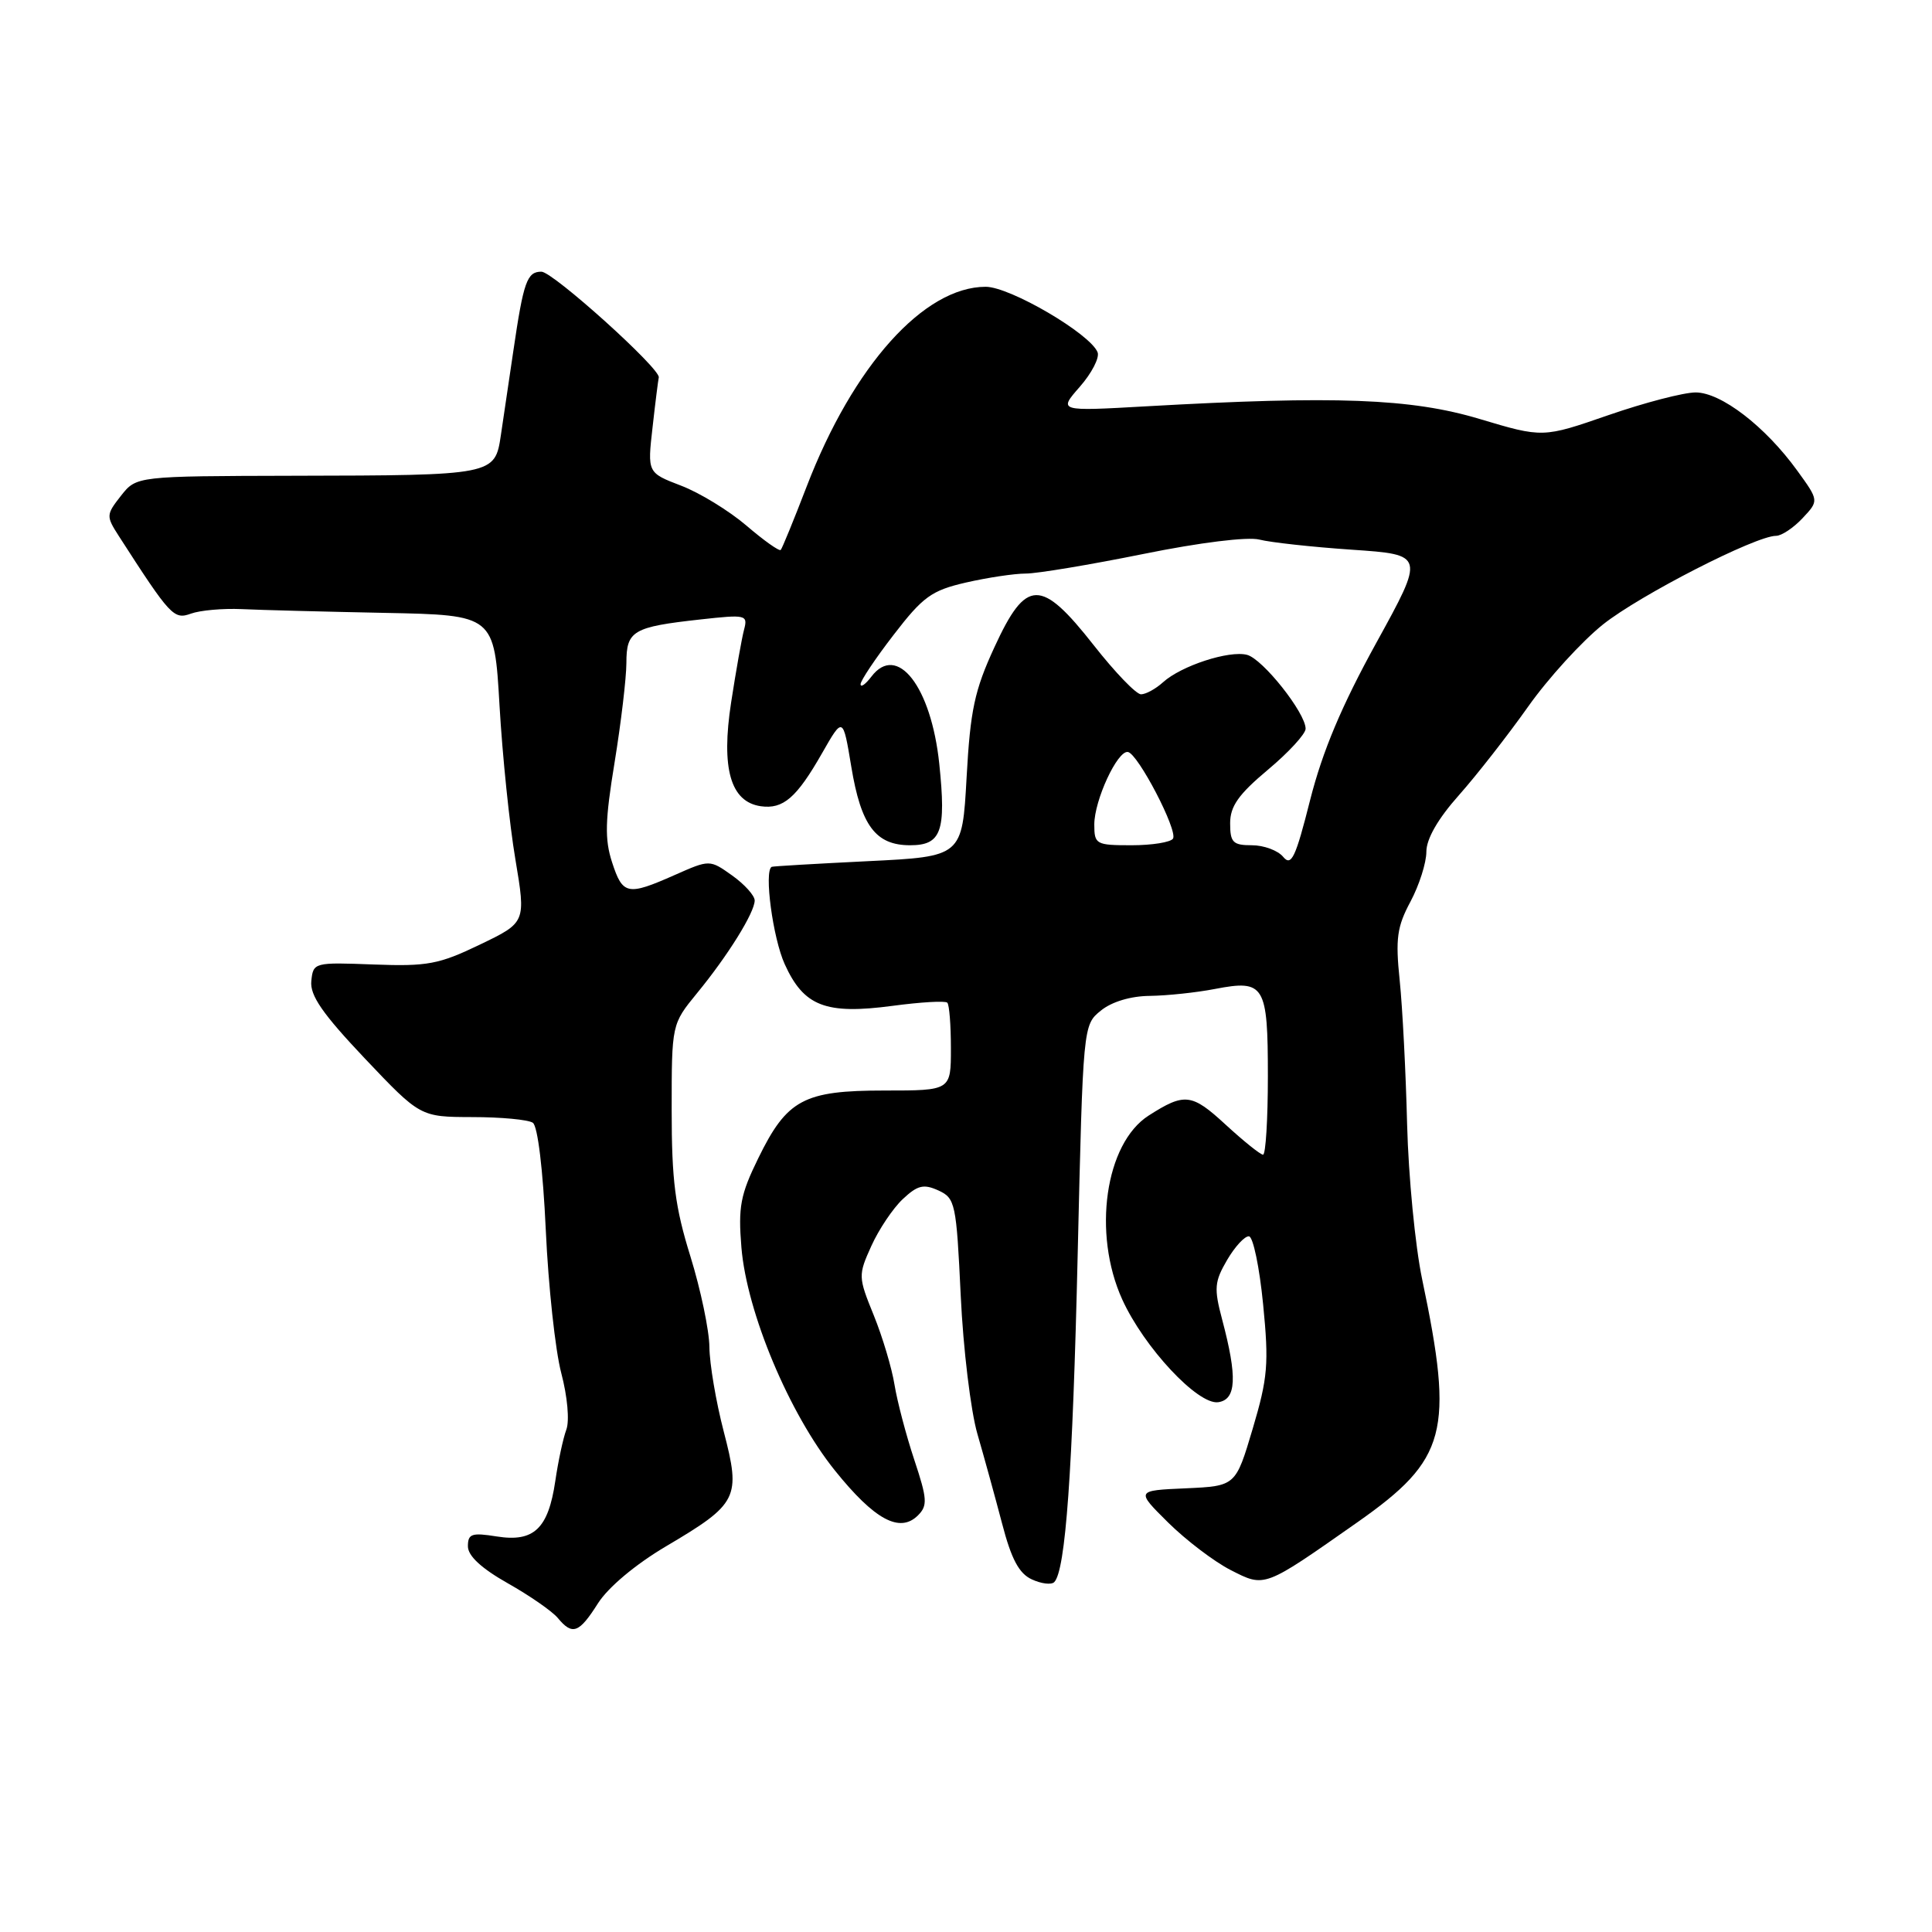 <?xml version="1.0" encoding="UTF-8" standalone="no"?>
<!DOCTYPE svg PUBLIC "-//W3C//DTD SVG 1.1//EN" "http://www.w3.org/Graphics/SVG/1.1/DTD/svg11.dtd" >
<svg xmlns="http://www.w3.org/2000/svg" xmlns:xlink="http://www.w3.org/1999/xlink" version="1.1" viewBox="0 0 256 256">
 <g >
 <path fill="currentColor"
d=" M 79.24 212.44 C 80.59 210.32 84.21 207.29 88.21 204.92 C 97.81 199.25 98.19 198.49 95.90 189.69 C 94.87 185.74 94.02 180.70 94.00 178.50 C 93.98 176.30 92.85 170.90 91.49 166.50 C 89.45 159.95 89.00 156.43 89.00 147.10 C 89.00 135.71 89.00 135.71 92.36 131.60 C 96.46 126.61 99.99 120.92 100.00 119.32 C 100.00 118.67 98.66 117.18 97.02 116.01 C 94.04 113.89 94.04 113.89 89.39 115.95 C 83.13 118.72 82.51 118.59 81.10 114.25 C 80.11 111.20 80.17 108.73 81.44 101.00 C 82.29 95.78 82.99 89.86 83.00 87.86 C 83.00 83.57 83.85 83.07 92.82 82.08 C 98.86 81.41 99.11 81.47 98.59 83.44 C 98.29 84.57 97.52 88.90 96.88 93.06 C 95.53 101.82 96.79 106.25 100.81 106.83 C 103.78 107.25 105.56 105.71 108.94 99.78 C 111.70 94.95 111.70 94.95 112.80 101.59 C 114.09 109.40 116.03 112.00 120.59 112.00 C 124.73 112.00 125.39 110.19 124.46 101.22 C 123.39 90.97 118.87 85.16 115.46 89.66 C 114.69 90.67 114.05 91.13 114.03 90.67 C 114.01 90.22 115.98 87.27 118.41 84.12 C 122.30 79.06 123.43 78.24 127.99 77.19 C 130.83 76.54 134.40 76.00 135.92 76.00 C 137.44 76.00 144.44 74.83 151.47 73.41 C 159.00 71.88 165.34 71.10 166.88 71.50 C 168.32 71.87 173.84 72.48 179.15 72.84 C 188.80 73.50 188.80 73.50 182.35 85.21 C 177.76 93.55 175.24 99.54 173.60 106.00 C 171.67 113.66 171.11 114.84 170.03 113.54 C 169.33 112.69 167.46 112.00 165.88 112.00 C 163.37 112.00 163.00 111.63 163.00 109.09 C 163.00 106.83 164.11 105.26 168.00 102.00 C 170.75 99.70 173.00 97.25 173.00 96.56 C 173.00 94.47 167.33 87.32 165.24 86.77 C 162.86 86.15 156.52 88.22 154.11 90.40 C 153.14 91.28 151.82 92.00 151.19 92.00 C 150.55 92.00 147.74 89.08 144.93 85.50 C 137.92 76.58 135.97 76.62 131.77 85.75 C 129.13 91.47 128.57 94.10 128.08 103.00 C 127.50 113.50 127.50 113.50 115.00 114.11 C 108.12 114.45 102.39 114.78 102.25 114.86 C 101.22 115.43 102.41 124.31 103.98 127.76 C 106.51 133.34 109.40 134.46 118.27 133.28 C 122.00 132.78 125.26 132.59 125.52 132.86 C 125.79 133.12 126.00 135.85 126.00 138.92 C 126.00 144.50 126.00 144.50 117.21 144.50 C 106.48 144.50 104.28 145.68 100.46 153.50 C 98.11 158.30 97.80 159.93 98.24 165.28 C 98.95 173.90 104.57 187.31 110.63 194.85 C 115.88 201.38 119.23 203.20 121.64 200.79 C 122.93 199.50 122.87 198.61 121.14 193.41 C 120.06 190.16 118.89 185.70 118.53 183.50 C 118.18 181.30 116.94 177.15 115.78 174.29 C 113.71 169.20 113.70 168.98 115.46 165.09 C 116.45 162.90 118.32 160.11 119.62 158.89 C 121.58 157.05 122.38 156.85 124.34 157.74 C 126.58 158.77 126.72 159.42 127.30 171.66 C 127.63 178.72 128.63 186.97 129.51 190.00 C 130.39 193.03 131.86 198.37 132.78 201.87 C 134.01 206.60 135.03 208.51 136.73 209.28 C 137.98 209.86 139.32 210.02 139.69 209.64 C 141.19 208.14 142.13 195.06 142.80 166.16 C 143.51 135.89 143.51 135.81 145.87 133.91 C 147.30 132.74 149.83 131.98 152.36 131.96 C 154.64 131.93 158.53 131.52 161.00 131.04 C 167.56 129.78 168.00 130.50 168.00 142.62 C 168.00 148.33 167.71 153.00 167.36 153.00 C 167.01 153.00 164.78 151.21 162.40 149.02 C 157.91 144.88 156.97 144.77 152.20 147.82 C 146.44 151.51 144.73 163.43 148.70 172.18 C 151.59 178.54 158.73 186.18 161.42 185.80 C 163.83 185.45 163.97 182.48 161.94 174.84 C 160.84 170.70 160.92 169.83 162.60 166.95 C 163.65 165.16 164.95 163.76 165.50 163.82 C 166.05 163.89 166.89 167.94 167.37 172.83 C 168.15 180.71 167.99 182.57 165.99 189.31 C 163.73 196.91 163.73 196.91 157.12 197.21 C 150.50 197.50 150.50 197.50 154.79 201.75 C 157.16 204.09 160.87 206.91 163.05 208.03 C 167.64 210.37 167.39 210.46 179.89 201.69 C 191.72 193.38 192.69 189.74 188.44 169.50 C 187.52 165.10 186.63 155.88 186.45 149.00 C 186.28 142.12 185.84 133.55 185.47 129.94 C 184.89 124.36 185.11 122.80 186.90 119.46 C 188.05 117.30 189.00 114.33 189.00 112.87 C 189.00 111.16 190.53 108.49 193.32 105.36 C 195.69 102.69 199.81 97.41 202.48 93.64 C 205.14 89.87 209.62 84.97 212.41 82.74 C 217.30 78.85 232.63 71.00 235.34 71.00 C 236.06 71.00 237.64 69.95 238.84 68.67 C 241.03 66.34 241.03 66.34 238.13 62.34 C 233.90 56.50 228.05 52.00 224.68 52.00 C 223.11 52.00 217.91 53.35 213.12 55.01 C 204.43 58.02 204.43 58.02 196.04 55.51 C 186.96 52.79 176.96 52.42 151.86 53.84 C 140.23 54.50 140.23 54.50 143.08 51.25 C 144.65 49.46 145.71 47.41 145.44 46.69 C 144.50 44.25 133.84 38.00 130.61 38.00 C 122.42 38.01 113.04 48.47 106.89 64.46 C 105.19 68.88 103.64 72.67 103.45 72.87 C 103.25 73.07 101.21 71.62 98.90 69.64 C 96.59 67.67 92.69 65.28 90.24 64.35 C 85.78 62.64 85.78 62.64 86.47 56.60 C 86.84 53.27 87.22 50.31 87.29 50.02 C 87.60 48.92 73.26 36.00 71.74 36.00 C 69.83 36.00 69.37 37.30 68.02 46.50 C 67.45 50.35 66.71 55.37 66.37 57.65 C 65.58 62.97 65.51 62.99 38.91 63.04 C 18.08 63.09 18.08 63.09 16.03 65.69 C 14.06 68.20 14.05 68.39 15.74 71.02 C 22.59 81.66 23.03 82.13 25.30 81.31 C 26.51 80.87 29.52 80.60 32.00 80.71 C 34.48 80.83 43.02 81.05 51.00 81.21 C 65.50 81.50 65.50 81.50 66.19 93.50 C 66.57 100.10 67.51 109.26 68.29 113.86 C 69.69 122.23 69.69 122.23 63.60 125.16 C 58.16 127.78 56.64 128.07 49.50 127.80 C 41.61 127.50 41.50 127.53 41.25 130.00 C 41.06 131.91 42.74 134.33 48.34 140.25 C 55.69 148.00 55.69 148.00 62.59 148.02 C 66.39 148.02 69.99 148.36 70.60 148.77 C 71.25 149.20 71.95 154.98 72.32 163.00 C 72.66 170.43 73.58 178.95 74.37 181.94 C 75.19 185.04 75.48 188.27 75.04 189.44 C 74.62 190.57 73.96 193.63 73.58 196.24 C 72.65 202.57 70.74 204.37 65.83 203.59 C 62.51 203.06 62.00 203.23 62.00 204.89 C 62.00 206.16 63.78 207.81 67.28 209.79 C 70.19 211.43 73.17 213.50 73.91 214.39 C 75.85 216.73 76.72 216.42 79.24 212.44 Z  M 145.00 109.25 C 145.00 106.05 148.06 99.43 149.45 99.64 C 150.78 99.85 156.09 110.04 155.43 111.12 C 155.13 111.60 152.66 112.00 149.94 112.00 C 145.22 112.00 145.00 111.88 145.00 109.25 Z "/>
</g>
</svg>